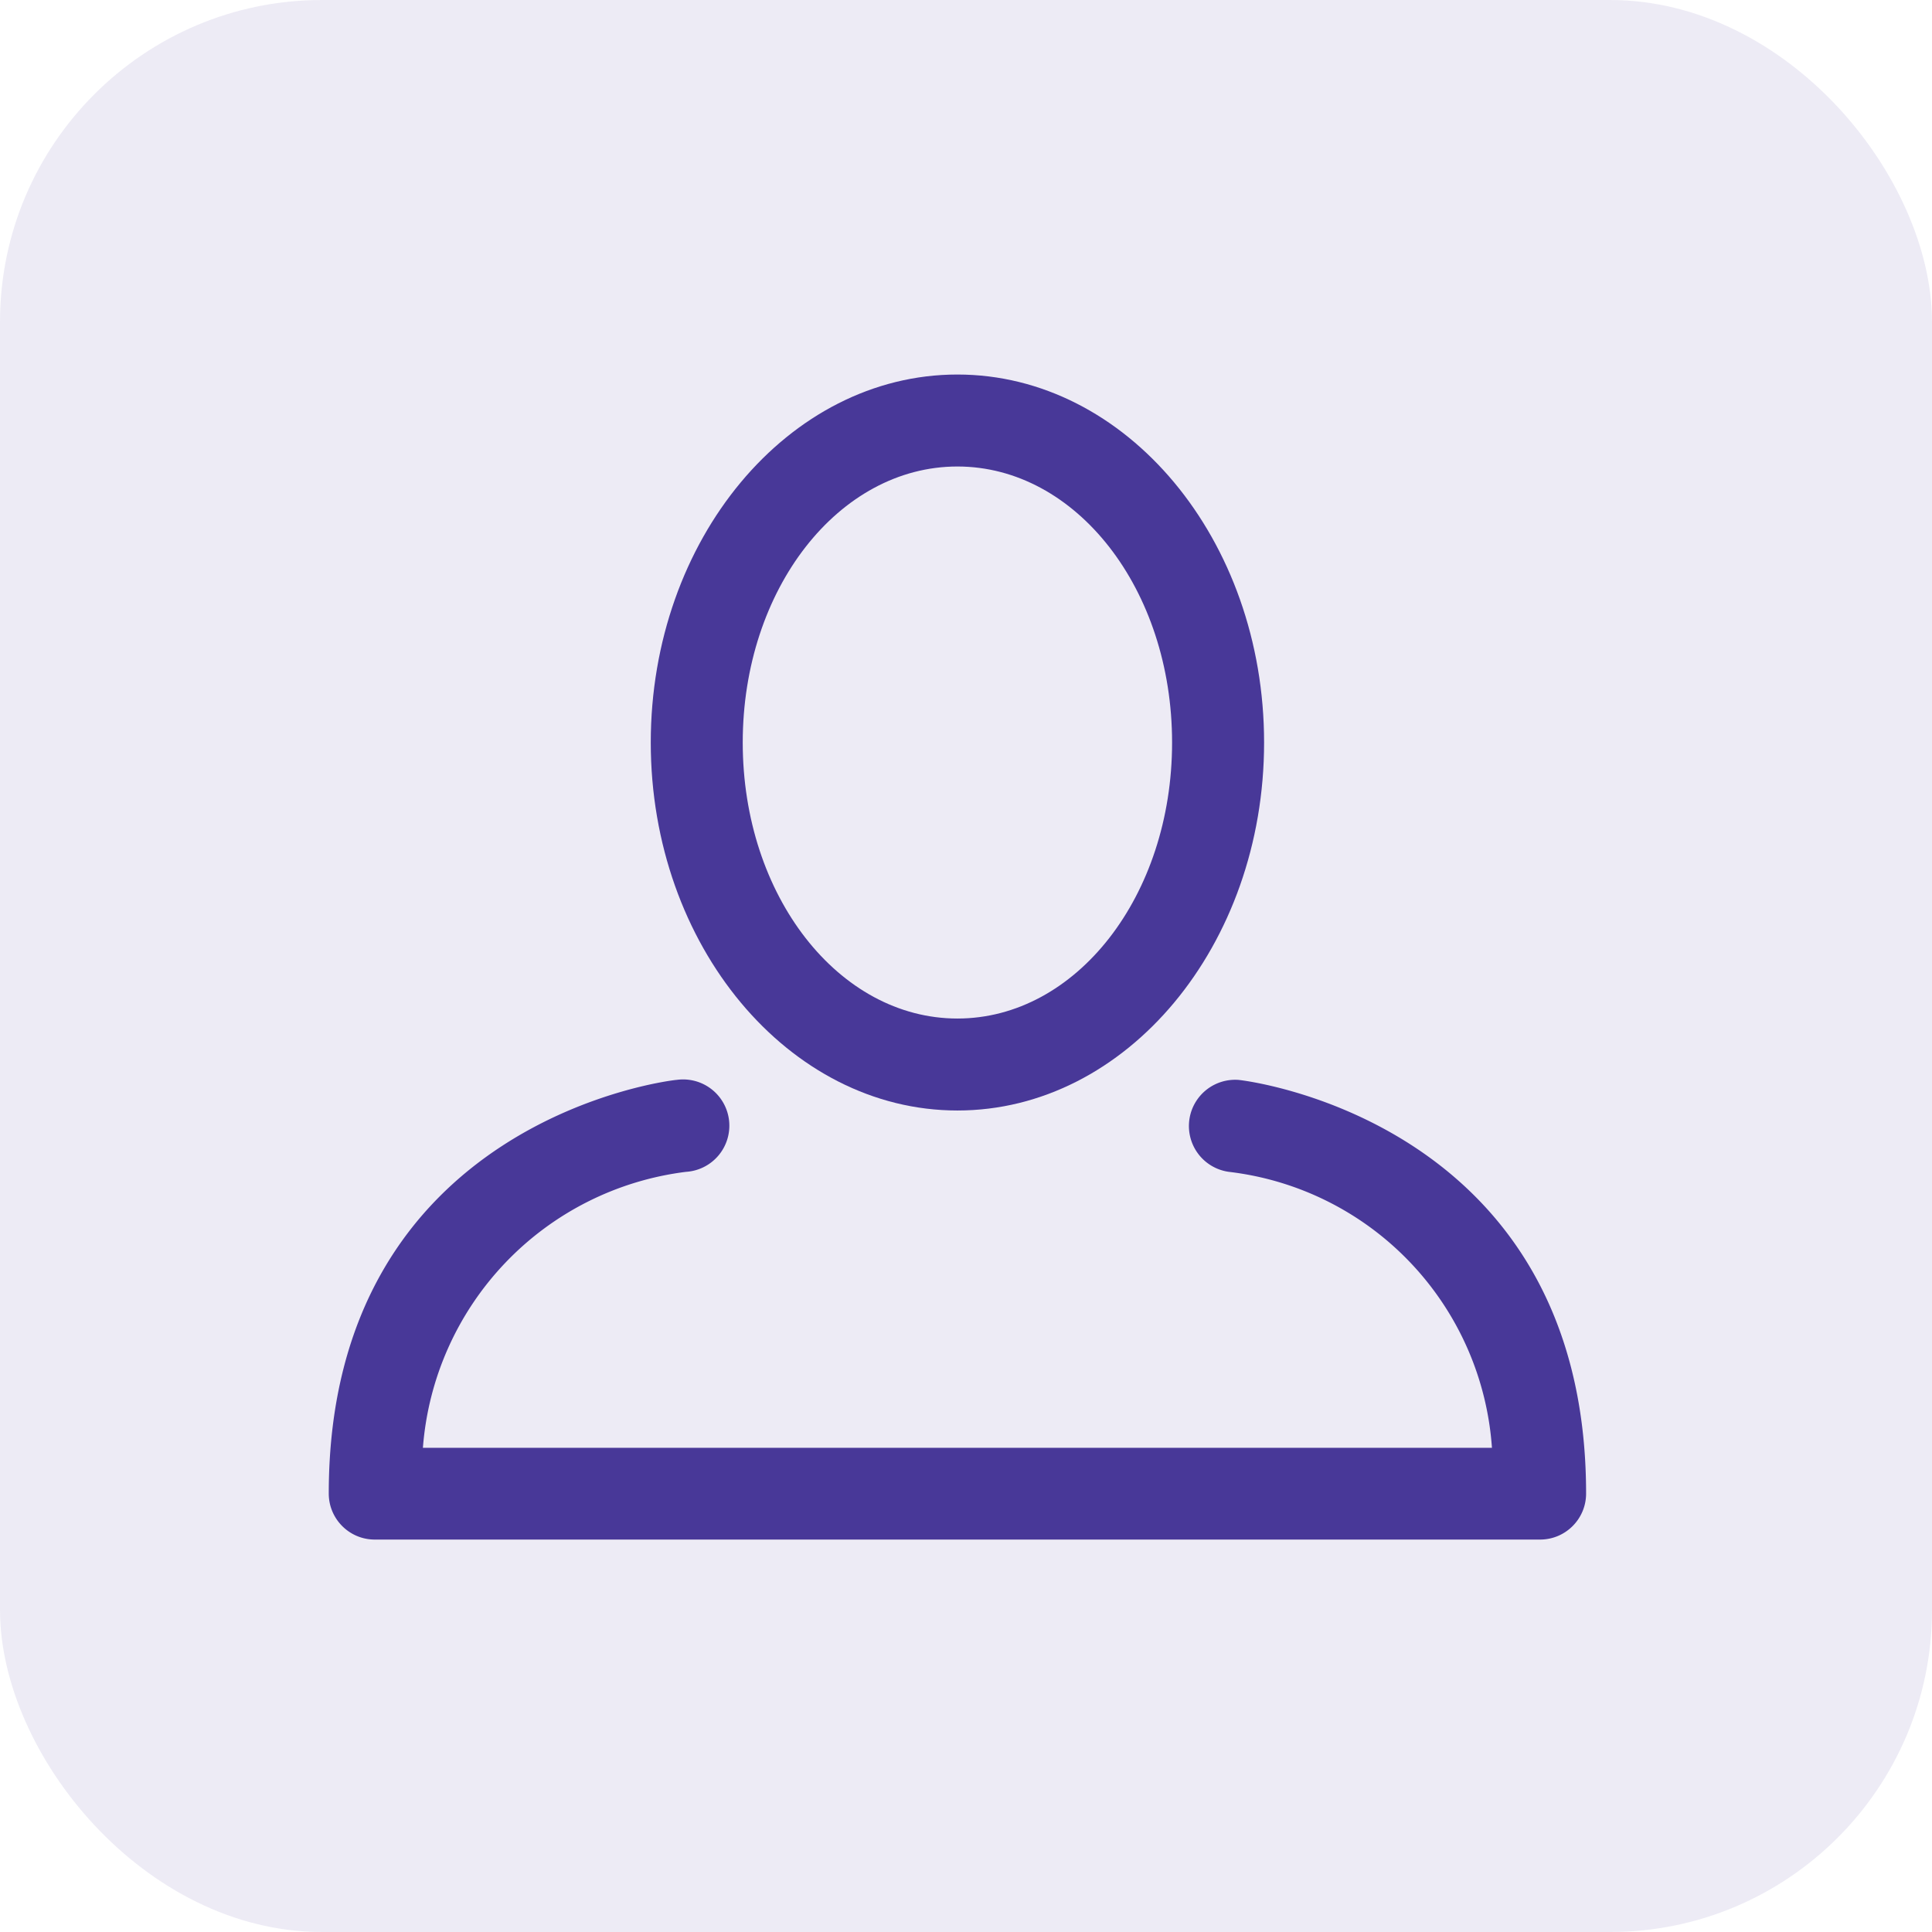 <svg height="48" viewBox="0 0 48 48" width="48" xmlns="http://www.w3.org/2000/svg"><g fill="#483898" fill-rule="evenodd"><path d="M23.787 27.59c4.198 0 7.619-4.099 7.619-9.142 0-5.044-3.421-9.143-7.62-9.143-4.197 0-7.618 4.099-7.618 9.143 0 5.043 3.428 9.142 7.619 9.142zm0-16c2.948 0 5.333 3.048 5.333 6.858s-2.385 6.857-5.333 6.857c-2.949 0-5.334-3.048-5.334-6.857 0-3.81 2.385-6.858 5.334-6.858z"/><path d="M30.758 26.829a1.149 1.149 0 0 0-.228 2.285 7.421 7.421 0 0 1 6.537 6.857h-26.56a7.482 7.482 0 0 1 6.537-6.857 1.149 1.149 0 1 0-.229-2.285c-.084 0-8.647.975-8.647 10.278 0 .63.511 1.143 1.142 1.143h28.953c.631 0 1.143-.512 1.143-1.143 0-9.303-8.564-10.278-8.648-10.278z"/><rect fill-opacity=".1" height="48" rx="8" width="48"/></g></svg>